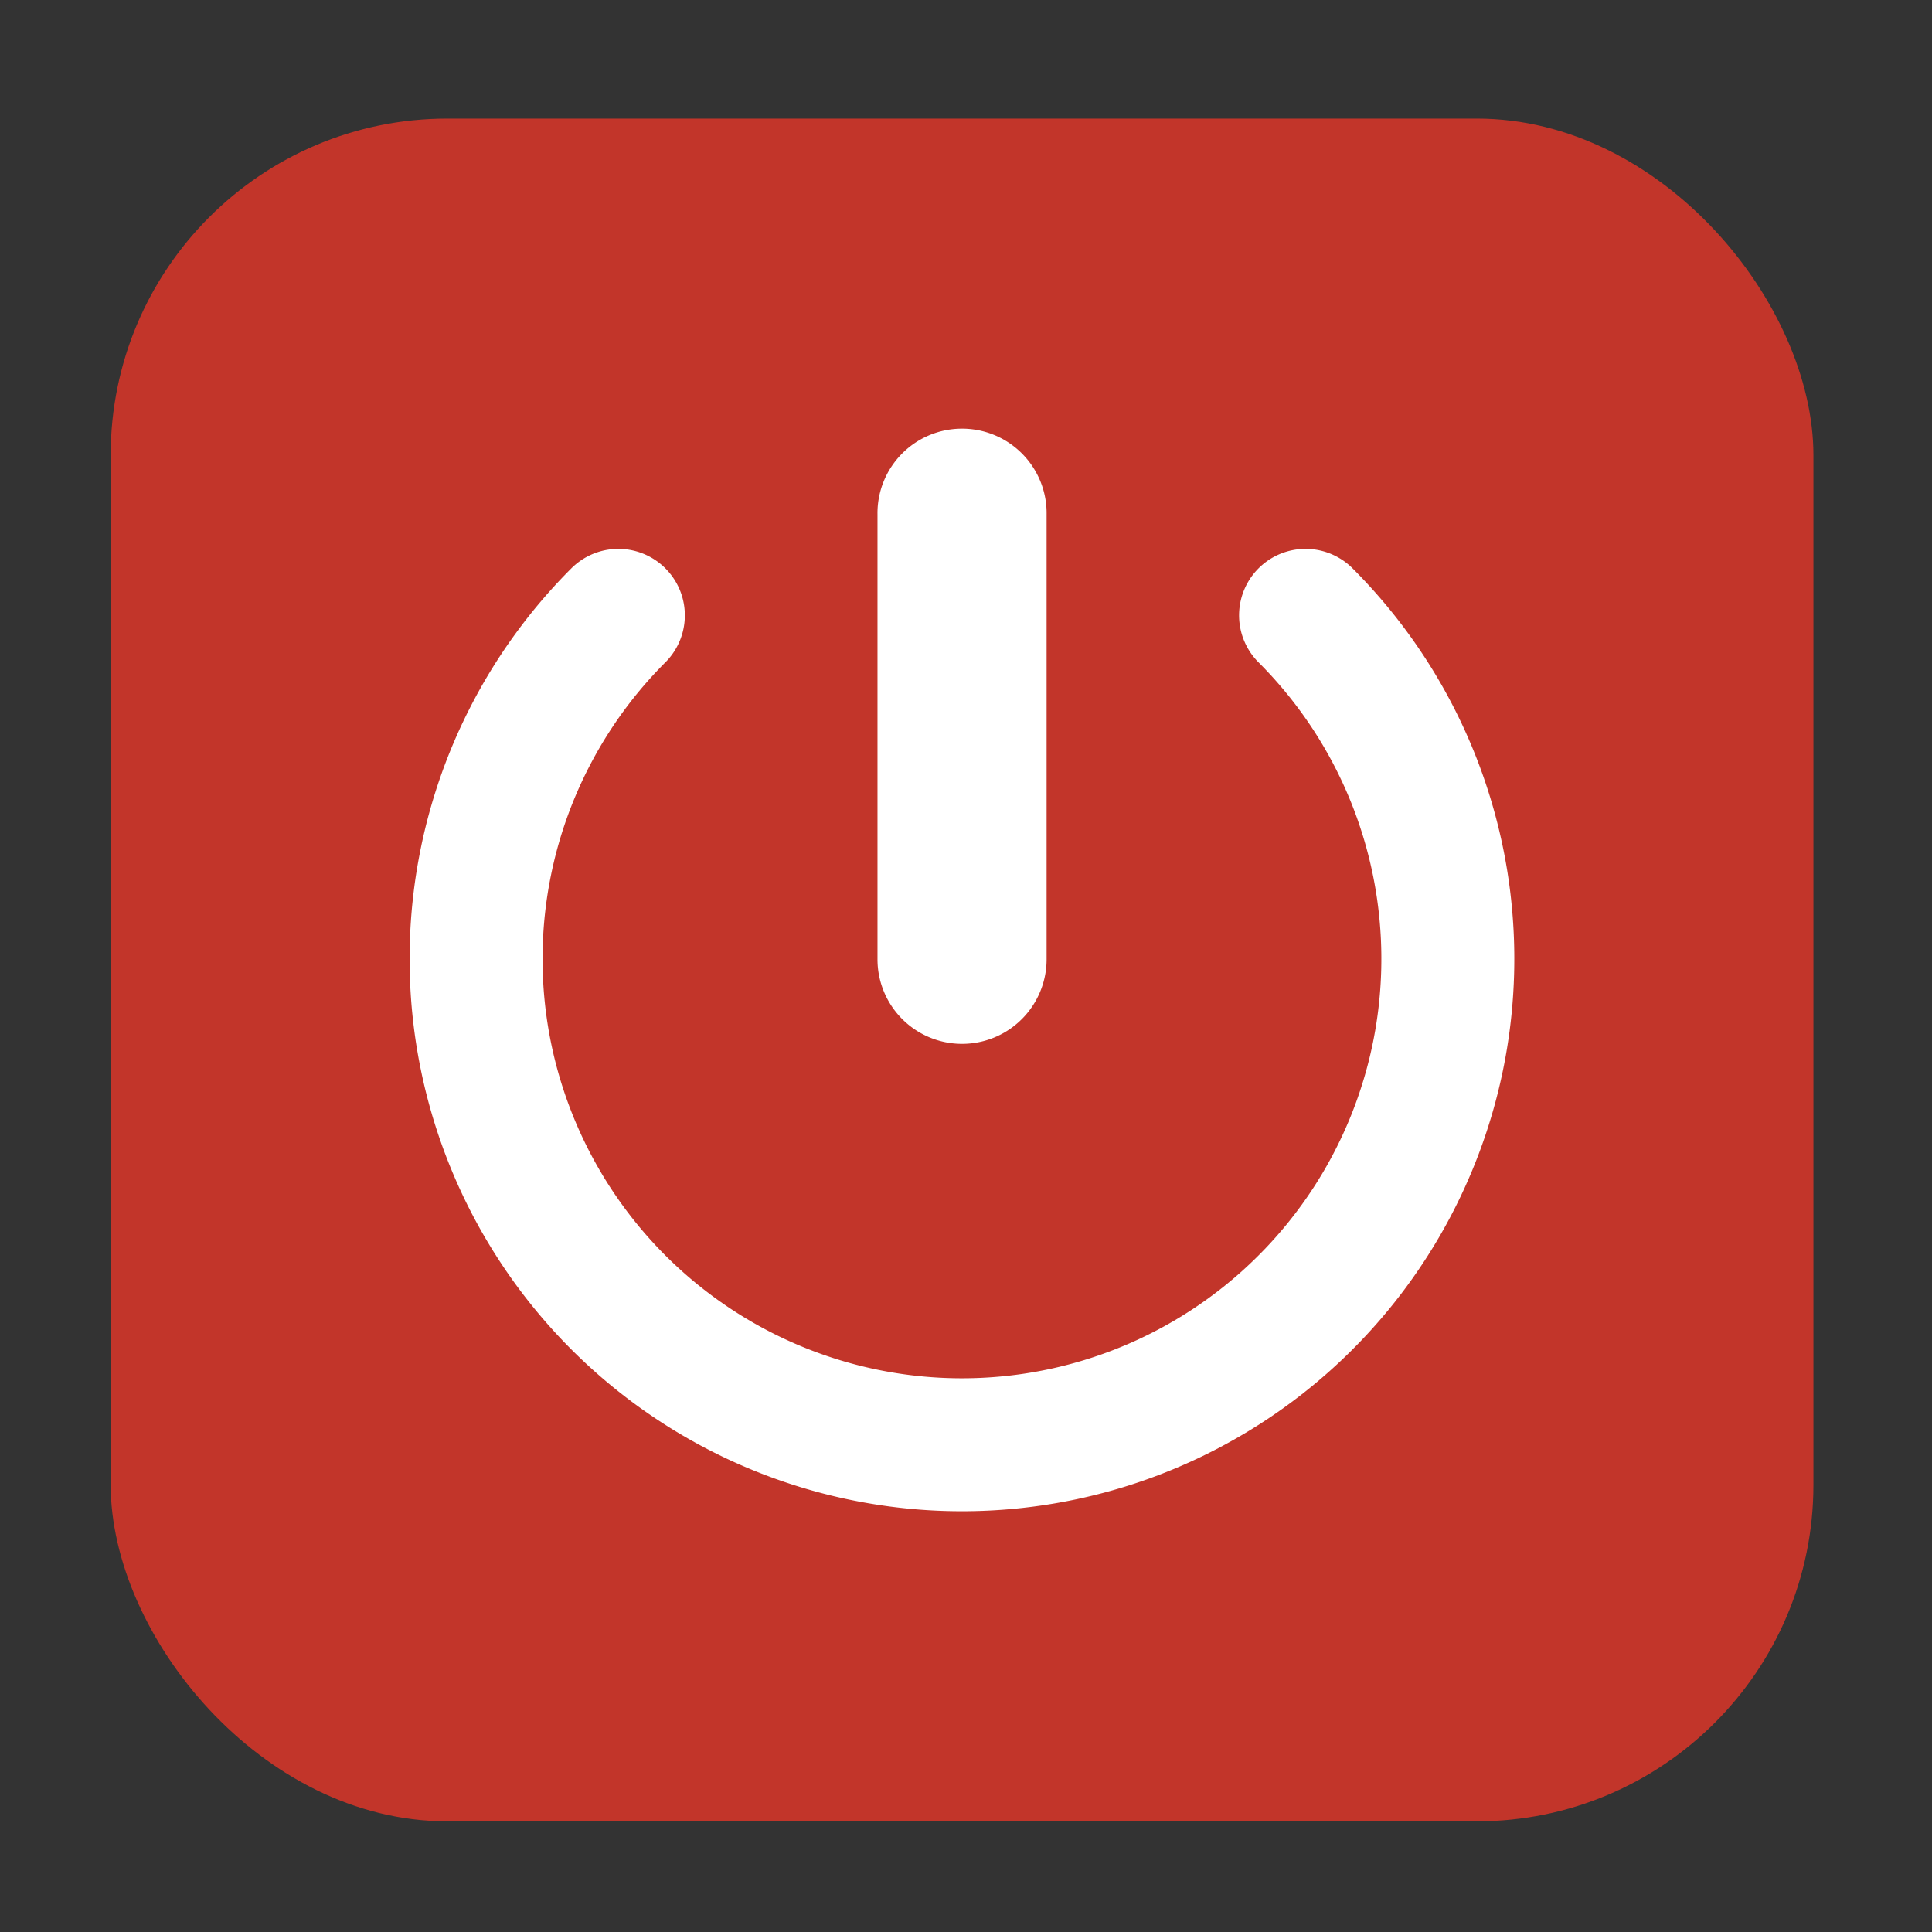 <?xml version="1.0" encoding="UTF-8" standalone="no"?>
<svg
   xmlns:dc="http://purl.org/dc/elements/1.1/"
   xmlns:cc="http://creativecommons.org/ns#"
   xmlns:rdf="http://www.w3.org/1999/02/22-rdf-syntax-ns#"
   xmlns:svg="http://www.w3.org/2000/svg"
   xmlns="http://www.w3.org/2000/svg"
   xmlns:sodipodi="http://sodipodi.sourceforge.net/DTD/sodipodi-0.dtd"
   xmlns:inkscape="http://www.inkscape.org/namespaces/inkscape"
   id="svg2"
   width="32"
   height="32"
   version="1.1"
   viewBox="0 0 32 32"
   sodipodi:docname="system.svg"
   inkscape:version="0.92.1 r">
  <rect x="0" y="0" width="32" height="32" fill="#333333" stroke="none"/>
  <defs
     id="defs85" />
  <sodipodi:namedview
     pagecolor="#ffffff"
     bordercolor="#666666"
     borderopacity="1"
     objecttolerance="10"
     gridtolerance="10"
     guidetolerance="10"
     inkscape:pageopacity="0"
     inkscape:pageshadow="2"
     inkscape:window-width="640"
     inkscape:window-height="480"
     id="namedview83"
     showgrid="false"
     inkscape:zoom="3.1377863"
     inkscape:cx="57.507521"
     inkscape:cy="78.786936"
     inkscape:current-layer="svg2" />
  <g
     id="22-22-system-suspend"
     transform="translate(-22,-988.362)">
    <rect
       id="rect4222"
       style="opacity:0.001;fill:#000000;fill-opacity:1;stroke:none;stroke-width:2;stroke-linecap:round;stroke-linejoin:round;stroke-miterlimit:4;stroke-dasharray:none;stroke-opacity:1"
       width="22"
       height="22"
       x="0"
       y="1030.36" />
    <g
       id="g4380"
       style="display:inline;opacity:1;fill:#000000;fill-opacity:1"
       transform="matrix(1.001,0,0,0.999,-322.316,1012.403)">
      <path
         id="path4398"
         style="color:#000000;font-style:normal;font-variant:normal;font-weight:normal;font-stretch:normal;font-size:medium;line-height:normal;font-family:sans-serif;text-indent:0;text-align:start;text-decoration:none;text-decoration-line:none;text-decoration-style:solid;text-decoration-color:#000000;letter-spacing:normal;word-spacing:normal;text-transform:none;direction:ltr;block-progression:tb;writing-mode:lr-tb;baseline-shift:baseline;text-anchor:start;white-space:normal;clip-rule:nonzero;display:inline;overflow:visible;visibility:visible;opacity:1;isolation:auto;mix-blend-mode:normal;color-interpolation:sRGB;color-interpolation-filters:linearRGB;solid-color:#000000;solid-opacity:1;fill:#5c616c;fill-opacity:1;fill-rule:nonzero;stroke:none;stroke-width:2;stroke-linecap:round;stroke-linejoin:round;stroke-miterlimit:4;stroke-dasharray:none;stroke-dashoffset:0;stroke-opacity:1;color-rendering:auto;image-rendering:auto;shape-rendering:auto;text-rendering:auto;enable-background:accumulate"
         d="M 8.045,2 C 5.471,1.98 3.161,3.608 2.32,6.035 2.097,6.68 1.999,7.343 2,8 1.999,8.657 2.097,9.32 2.32,9.965 3.161,12.393 5.471,14.02 8.045,14 10.619,13.98 12.9,12.315 13.703,9.875 13.906,9.258 14.001,8.626 14,8 14.001,7.374 13.906,6.742 13.703,6.125 12.9,3.685 10.619,2.02 8.045,2 Z M 8.029,3.998 C 9.752,4.011 11.264,5.113 11.801,6.746 11.937,7.159 12,7.583 12,8 12,8.417 11.937,8.841 11.801,9.254 11.264,10.887 9.752,11.989 8.029,12.002 6.307,12.015 4.774,10.937 4.211,9.312 4.062,8.881 3.996,8.438 3.996,8 3.996,7.562 4.062,7.119 4.211,6.688 4.774,5.063 6.307,3.985 8.029,3.998 Z M 5.855,7 C 5.381,7 5,7.446 5,8 5,8.554 5.381,9 5.855,9 L 10.143,9 C 10.617,9 11,8.554 11,8 11,7.446 10.617,7 10.143,7 L 5.855,7 Z"
         transform="matrix(0.999,0,0,1.001,325.011,20.984)" />
    </g>
  </g>
  <g
     id="22-22-system-switch-user"
     transform="translate(1e-6,-988.362)">
    <rect
       id="rect4220"
       style="opacity:0.001;fill:#000000;fill-opacity:1;stroke:none;stroke-width:2;stroke-linecap:round;stroke-linejoin:round;stroke-miterlimit:4;stroke-dasharray:none;stroke-opacity:1"
       width="22"
       height="22"
       x="0"
       y="1030.36" />
    <path
       id="path4481"
       style="color:#000000;display:inline;overflow:visible;visibility:visible;opacity:1;fill:#5c616c;fill-opacity:1;fill-rule:nonzero;stroke:none;stroke-width:1;marker:none;enable-background:accumulate"
       d="m 10.994,1035.362 c -1.87,0 -3.394,1.534 -3.449,3.451 -0.046,0.012 -0.091,0.033 -0.135,0.055 -0.43,0.227 -0.54,0.934 -0.246,1.59 0.237,0.527 0.658,0.854 1.039,0.844 0.287,1.753 1.43,3.061 2.791,3.061 l 0.012,0 c 1.361,0 2.504,-1.308 2.791,-3.061 0.382,0.01 0.802,-0.316 1.039,-0.844 0.294,-0.656 0.184,-1.363 -0.246,-1.59 -0.043,-0.023 -0.089,-0.044 -0.135,-0.055 -0.055,-1.917 -1.579,-3.451 -3.449,-3.451 l -0.012,0 z m 2.4,8 c -0.289,0.701 -1.274,1.225 -2.449,1.225 -1.17,0 -2.146,-0.517 -2.439,-1.213 -2.469,0.258 -4.268,0.89 -4.484,1.637 -0.003,0.01 0.002,0.016 0,0.024 -0.007,0.026 -0.007,0.049 -0.01,0.076 -10e-4,0.012 -0.012,0.021 -0.012,0.035 -9e-5,0 0,0.011 0,0.012 l 0,1.848 c 0,0.198 0.156,0.357 0.35,0.357 l 13.301,0 c 0.194,0 0.35,-0.16 0.35,-0.357 l 0,-1.848 c 0,-0.01 3.5e-4,-0.015 0,-0.023 -0.002,-0.043 -0.021,-0.081 -0.033,-0.123 -0.221,-0.756 -2.058,-1.396 -4.572,-1.648 z" />
  </g>
  <g
     id="22-22-system-shutdown"
     transform="translate(-44,-988.362)">
    <rect
       id="rect4229"
       style="opacity:0.001;fill:#000000;fill-opacity:1;stroke:none;stroke-width:2;stroke-linecap:round;stroke-linejoin:round;stroke-miterlimit:4;stroke-dasharray:none;stroke-opacity:1"
       width="22"
       height="22"
       x="0"
       y="1030.36" />
    <path
       id="rect4324"
       style="color:#bebebe;fill:#5c616c;fill-opacity:1;stroke:none"
       d="m 11,1034.362 c -0.554,0 -1,0.446 -1,1 l 0,5.002 c 0,0.554 0.446,0.998 1,0.998 0.554,0 1,-0.444 1,-0.998 l 0,-5.002 c 0,-0.554 -0.446,-1 -1,-1 z m 2.939,1.99 a 1,1 0 0 0 -0.543,1.809 c 1.378,1.03 1.941,2.815 1.404,4.449 -0.537,1.634 -2.051,2.739 -3.771,2.752 -1.721,0.013 -3.25,-1.067 -3.812,-2.693 -0.562,-1.626 -0.026,-3.419 1.336,-4.471 a 1,1 0 1 0 -1.223,-1.582 c -2.035,1.572 -2.842,4.277 -2.002,6.707 0.84,2.43 3.145,4.059 5.717,4.039 2.572,-0.02 4.854,-1.686 5.656,-4.129 0.802,-2.443 -0.048,-5.134 -2.107,-6.674 a 1,1 0 0 0 -0.654,-0.207 z" />
  </g>
  <g
     id="22-22-system-log-out"
     transform="matrix(0,-1,1,0,-1096.362,64)">
    <rect
       id="rect4235"
       style="opacity:0.001;fill:#000000;fill-opacity:1;stroke:none;stroke-width:2;stroke-linecap:round;stroke-linejoin:round;stroke-miterlimit:4;stroke-dasharray:none;stroke-opacity:1"
       width="22"
       height="22"
       x="0"
       y="1030.36" />
    <g
       id="layer12"
       style="display:inline;opacity:1;fill:#000000;fill-opacity:1"
       transform="matrix(1.001,0,0,0.999,-322.316,1012.403)">
      <path
         id="path6796"
         style="color:#000000;font-style:normal;font-variant:normal;font-weight:normal;font-stretch:normal;font-size:medium;line-height:normal;font-family:sans-serif;text-indent:0;text-align:start;text-decoration:none;text-decoration-line:none;text-decoration-style:solid;text-decoration-color:#000000;letter-spacing:normal;word-spacing:normal;text-transform:none;direction:ltr;block-progression:tb;writing-mode:lr-tb;baseline-shift:baseline;text-anchor:start;white-space:normal;clip-rule:nonzero;display:inline;overflow:visible;visibility:visible;opacity:1;isolation:auto;mix-blend-mode:normal;color-interpolation:sRGB;color-interpolation-filters:linearRGB;solid-color:#000000;solid-opacity:1;fill:#5c616c;fill-opacity:1;fill-rule:nonzero;stroke:none;stroke-width:2;stroke-linecap:round;stroke-linejoin:round;stroke-miterlimit:4;stroke-dasharray:none;stroke-dashoffset:0;stroke-opacity:1;color-rendering:auto;image-rendering:auto;shape-rendering:auto;text-rendering:auto;enable-background:accumulate"
         d="M 8.045,2 C 5.471,1.98 3.161,3.608 2.32,6.035 2.097,6.68 1.999,7.343 2,8 1.999,8.657 2.097,9.32 2.32,9.965 3.161,12.393 5.471,14.02 8.045,14 10.619,13.98 12.9,12.315 13.703,9.875 13.906,9.258 14.001,8.626 14,8 14.001,7.374 13.906,6.742 13.703,6.125 12.9,3.685 10.619,2.02 8.045,2 Z M 8.029,3.998 C 9.752,4.011 11.264,5.113 11.801,6.746 11.937,7.159 12,7.583 12,8 12,8.417 11.937,8.841 11.801,9.254 11.264,10.887 9.752,11.989 8.029,12.002 6.307,12.015 4.774,10.937 4.211,9.312 4.062,8.881 3.996,8.438 3.996,8 3.996,7.562 4.062,7.119 4.211,6.688 4.774,5.063 6.307,3.985 8.029,3.998 Z M 6.475,6 A 0.474,0.527 0 0 0 6.062,6.789 L 7.59,9.734 A 0.474,0.527 0 0 0 7.975,10 0.474,0.527 0 0 0 8.023,10 0.474,0.527 0 0 0 8.41,9.734 L 9.938,6.789 A 0.474,0.527 0 0 0 9.527,6 L 6.475,6 Z"
         transform="matrix(0.999,0,0,1.001,325.011,20.984)" />
    </g>
  </g>
  <g
     id="22-22-system-reboot"
     transform="matrix(-1,0,0,1,-66,-988.362)">
    <rect
       id="rect4242"
       style="opacity:0.001;fill:#000000;fill-opacity:1;stroke:none;stroke-width:2;stroke-linecap:round;stroke-linejoin:round;stroke-miterlimit:4;stroke-dasharray:none;stroke-opacity:1"
       width="22"
       height="22"
       x="0"
       y="1030.36" />
    <path
       id="path4360"
       style="color:#000000;font-style:normal;font-variant:normal;font-weight:normal;font-stretch:normal;font-size:medium;line-height:normal;font-family:sans-serif;text-indent:0;text-align:start;text-decoration:none;text-decoration-line:none;text-decoration-style:solid;text-decoration-color:#000000;letter-spacing:normal;word-spacing:normal;text-transform:none;direction:ltr;block-progression:tb;writing-mode:lr-tb;baseline-shift:baseline;text-anchor:start;white-space:normal;clip-rule:nonzero;display:inline;overflow:visible;visibility:visible;opacity:1;isolation:auto;mix-blend-mode:normal;color-interpolation:sRGB;color-interpolation-filters:linearRGB;solid-color:#000000;solid-opacity:1;fill:#5c616c;fill-opacity:1;fill-rule:nonzero;stroke:none;stroke-width:2;stroke-linecap:round;stroke-linejoin:round;stroke-miterlimit:4;stroke-dasharray:none;stroke-dashoffset:0;stroke-opacity:1;color-rendering:auto;image-rendering:auto;shape-rendering:auto;text-rendering:auto;enable-background:accumulate"
       d="m 11.475,1035.362 a 0.474,0.527 0 0 0 -0.412,0.789 l 1.527,2.945 a 0.474,0.527 0 0 0 0.385,0.266 0.474,0.527 0 0 0 0.049,0 0.474,0.527 0 0 0 0.387,-0.266 l 0.326,-0.629 c 1.122,1.053 1.554,2.659 1.064,4.146 -0.537,1.633 -2.051,2.737 -3.771,2.75 -1.721,0.013 -3.25,-1.067 -3.812,-2.692 -0.562,-1.624 -0.026,-3.414 1.336,-4.465 a 1.001,0.999 0 1 0 -1.223,-1.582 c -2.035,1.57 -2.842,4.274 -2.002,6.701 0.84,2.428 3.145,4.055 5.717,4.035 2.572,-0.02 4.854,-1.685 5.656,-4.125 0.79,-2.403 -0.028,-5.043 -2.02,-6.592 l 0.256,-0.494 a 0.474,0.527 0 0 0 -0.41,-0.789 l -3.053,0 z" />
  </g>
  <g
     id="22-22-system-suspend-hibernate"
     transform="translate(-110,-988.362)">
    <rect
       id="rect4248"
       style="opacity:0.001;fill:#000000;fill-opacity:1;stroke:none;stroke-width:2;stroke-linecap:round;stroke-linejoin:round;stroke-miterlimit:4;stroke-dasharray:none;stroke-opacity:1"
       width="22"
       height="22"
       x="0"
       y="1030.36" />
    <g
       id="g4447"
       style="display:inline;opacity:1;fill:#000000;fill-opacity:1"
       transform="matrix(1.001,0,0,0.999,-322.316,1012.403)">
      <path
         id="path4455"
         style="color:#000000;font-style:normal;font-variant:normal;font-weight:normal;font-stretch:normal;font-size:medium;line-height:normal;font-family:sans-serif;text-indent:0;text-align:start;text-decoration:none;text-decoration-line:none;text-decoration-style:solid;text-decoration-color:#000000;letter-spacing:normal;word-spacing:normal;text-transform:none;direction:ltr;block-progression:tb;writing-mode:lr-tb;baseline-shift:baseline;text-anchor:start;white-space:normal;clip-rule:nonzero;display:inline;overflow:visible;visibility:visible;opacity:1;isolation:auto;mix-blend-mode:normal;color-interpolation:sRGB;color-interpolation-filters:linearRGB;solid-color:#000000;solid-opacity:1;fill:#5c616c;fill-opacity:1;fill-rule:nonzero;stroke:none;stroke-width:2;stroke-linecap:round;stroke-linejoin:round;stroke-miterlimit:4;stroke-dasharray:none;stroke-dashoffset:0;stroke-opacity:1;color-rendering:auto;image-rendering:auto;shape-rendering:auto;text-rendering:auto;enable-background:accumulate"
         d="M 80.045,2 C 77.471,1.98 75.161,3.608 74.32,6.035 74.097,6.68 73.999,7.343 74,8 73.999,8.657 74.097,9.32 74.32,9.965 75.161,12.393 77.471,14.02 80.045,14 82.619,13.98 84.9,12.315 85.703,9.875 85.906,9.258 86.001,8.626 86,8 86.001,7.374 85.906,6.742 85.703,6.125 84.9,3.685 82.619,2.02 80.045,2 Z m -0.016,1.998 c 1.722,0.013 3.234,1.115 3.771,2.748 C 83.937,7.159 84,7.583 84,8 84,8.417 83.937,8.841 83.801,9.254 83.264,10.887 81.752,11.989 80.029,12.002 78.307,12.015 76.774,10.937 76.211,9.312 76.062,8.881 75.996,8.438 75.996,8 75.996,7.562 76.062,7.119 76.211,6.688 76.774,5.063 78.307,3.985 80.029,3.998 Z M 80,6 a 2,2 0 0 0 -2,2 2,2 0 0 0 2,2 2,2 0 0 0 2,-2 2,2 0 0 0 -2,-2 z"
         transform="matrix(0.999,0,0,1.001,253.079,20.984)" />
    </g>
  </g>
  <g
     id="22-22-system-lock-screen"
     transform="translate(22,-988.362)">
    <rect
       id="rect4255"
       style="opacity:0.001;fill:#000000;fill-opacity:1;stroke:none;stroke-width:2;stroke-linecap:round;stroke-linejoin:round;stroke-miterlimit:4;stroke-dasharray:none;stroke-opacity:1"
       width="22"
       height="22"
       x="0"
       y="1030.36" />
    <path
       id="path5975"
       style="color:#000000;display:inline;overflow:visible;visibility:visible;opacity:1;fill:#5c616c;fill-opacity:1;fill-rule:nonzero;stroke:none;stroke-width:1;marker:none;enable-background:accumulate"
       d="m 11,1034.362 c -2.216,0 -4,1.822 -4,4.062 l 0,1.938 -1,0 c -0.554,0 -1,0.446 -1,1 l 0,6 c 0,0.554 0.446,1 1,1 l 10,0 c 0.554,0 1,-0.446 1,-1 l 0,-6 c 0,-0.554 -0.446,-1 -1,-1 l -1,0 0,-1.938 c 0,-2.24 -1.784,-4.062 -4,-4.062 z m 0,2 c 1.108,0 2,0.892 2,2 l 0,2 -4,0 0,-2 c 0,-1.108 0.892,-2 2,-2 z" />
  </g>
  <g
     id="system-suspend-hibernate"
     transform="translate(-31.71,33.144)">
    <rect
       ry="5.575"
       y="-31.181"
       x="65.572"
       height="28.203"
       width="28.203"
       id="rect4497-3-6"
       style="opacity:1;fill:#9f65d3;fill-opacity:1;fill-rule:evenodd;stroke:none;stroke-width:1.035;stroke-linecap:round;stroke-linejoin:bevel;stroke-miterlimit:4;stroke-dasharray:none;stroke-dashoffset:0;stroke-opacity:1" />
    <path
       inkscape:connector-curvature="0"
       d="m 79.674,-26.079 c -4.971,0 -9,4.029 -9,9 0,4.971 4.029,9 9,9 4.971,0 9,-4.029 9,-9 0,-4.971 -4.029,-9 -9,-9 z m 0,2 c 3.866,0 7,3.134 7,7 0,3.866 -3.134,7 -7,7 -3.866,0 -7,-3.134 -7,-7 0,-3.866 3.134,-7 7,-7 z m 0,5 a 2,2 0 0 0 -2,2 2,2 0 0 0 2,2 2,2 0 0 0 2,-2 2,2 0 0 0 -2,-2 z"
       style="fill:#ffffff;fill-opacity:1"
       id="path7041-3" />
  </g>
  <g
     id="system-log-out-3"
     transform="translate(-1.601,-1094.87)">
    <rect
       id="rect17072-6"
       style="opacity:0.001;fill:#000000;fill-opacity:1;stroke:none;stroke-width:2;stroke-linecap:round;stroke-linejoin:round;stroke-miterlimit:4;stroke-dasharray:none;stroke-opacity:1"
       width="32"
       height="32"
       x="96"
       y="1020.36" />
    <g
       id="g5182-7"
       transform="translate(96,1020.362)">
      <circle
         id="path5180-5"
         style="fill:#7bbb36"
         cx="16"
         cy="16"
         r="14" />
      <path
         inkscape:connector-curvature="0"
         id="path5193-3"
         style="opacity:0.2"
         d="m 16,8 a 9,9 0 0 1 9,9 9,9 0 0 1 -9,9 9,9 0 0 1 -9,-9 9,9 0 0 1 9,-9 z m 0,2 a 7,7 0 0 0 -7,7 7,7 0 0 0 7,7 7,7 0 0 0 7,-7 7,7 0 0 0 -7,-7 z m 0,4 1.982,1.539 2.018,1.461 -2.017,1.461 -1.983,1.539 0.024,-2 h -3.024 c -0.554,0 -1,-0.446 -1,-1 0,-0.554 0.446,-1 1,-1 h 3.023 l -0.023,-2 z" />
      <path
         inkscape:connector-curvature="0"
         id="path5186-5"
         style="fill:#ffffff;fill-opacity:1"
         d="m 16,7 a 9,9 0 0 1 9,9 9,9 0 0 1 -9,9 9,9 0 0 1 -9,-9 9,9 0 0 1 9,-9 z m 0,2 a 7,7 0 0 0 -7,7 7,7 0 0 0 7,7 7,7 0 0 0 7,-7 7,7 0 0 0 -7,-7 z m 0,4 1.982,1.539 2.018,1.461 -2.017,1.461 -1.983,1.539 0.024,-2 h -3.024 c -0.554,0 -1,-0.446 -1,-1 0,-0.554 0.446,-1 1,-1 h 3.023 l -0.023,-2 z" />
      <path
         inkscape:connector-curvature="0"
         id="circle5182-6"
         style="opacity:0.2;fill:#5c616c"
         d="M 16,2 A 14,14 0 0 0 2,16 14,14 0 0 0 2.022,16.586 14,14 0 0 1 15.999,3 14,14 0 0 1 29.979,16.414 14,14 0 0 0 30,16 a 14,14 0 0 0 -14,-14 z" />
      <path
         inkscape:connector-curvature="0"
         id="circle5187-2"
         style="opacity:0.2"
         d="M 29.979,16.414 A 14,14 0 0 1 16,30 14,14 0 0 1 2.022,16.586 14,14 0 0 0 2,17 14,14 0 0 0 16,31 14,14 0 0 0 30,17 14,14 0 0 0 29.979,16.414 Z" />
    </g>
  </g>
  <g
     id="system-shutdown-9"
     transform="translate(-1.601,-1094.87)">
    <rect
       id="rect10931-1"
       style="opacity:0.001;fill:#000000;fill-opacity:1;stroke:none;stroke-width:2;stroke-linecap:round;stroke-linejoin:round;stroke-miterlimit:4;stroke-dasharray:none;stroke-opacity:1"
       width="32"
       height="32"
       x="32"
       y="1020.36" />
    <g
       id="g4975-2"
       transform="translate(32,1020.362)">
      <circle
         id="path4975-7"
         style="fill:#c2352a"
         cx="16"
         cy="16"
         r="14" />
      <path
         inkscape:connector-curvature="0"
         id="path7267-0"
         style="opacity:0.2"
         d="m 16,8 a 9,9 0 0 0 -9,9 9,9 0 0 0 9,9 9,9 0 0 0 9,-9 9,9 0 0 0 -9,-9 z m 0,2 a 7,7 0 0 1 7,7 7,7 0 0 1 -7,7 7,7 0 0 1 -7,-7 7,7 0 0 1 7,-7 z m 0,3 c -0.554,0 -1,0.446 -1,1 v 6 c 0,0.554 0.446,1 1,1 0.554,0 1,-0.446 1,-1 v -6 c 0,-0.554 -0.446,-1 -1,-1 z" />
      <path
         inkscape:connector-curvature="0"
         id="path7041-9"
         style="fill:#ffffff;fill-opacity:1"
         d="m 16,7 a 9,9 0 0 0 -9,9 9,9 0 0 0 9,9 9,9 0 0 0 9,-9 9,9 0 0 0 -9,-9 z m 0,2 a 7,7 0 0 1 7,7 7,7 0 0 1 -7,7 7,7 0 0 1 -7,-7 7,7 0 0 1 7,-7 z m 0,3 c -0.554,0 -1,0.446 -1,1 v 6 c 0,0.554 0.446,1 1,1 0.554,0 1,-0.446 1,-1 v -6 c 0,-0.554 -0.446,-1 -1,-1 z" />
      <path
         inkscape:connector-curvature="0"
         id="circle4977-3"
         style="opacity:0.2;fill:#5c616c"
         d="M 16,2 A 14,14 0 0 0 2,16 14,14 0 0 0 2.022,16.586 14,14 0 0 1 15.999,3 14,14 0 0 1 29.979,16.414 14,14 0 0 0 30,16 a 14,14 0 0 0 -14,-14 z" />
      <path
         inkscape:connector-curvature="0"
         id="circle4982-6"
         style="opacity:0.2"
         d="M 29.979,16.414 A 14,14 0 0 1 16,30 14,14 0 0 1 2.022,16.586 14,14 0 0 0 2,17 14,14 0 0 0 16,31 14,14 0 0 0 30,17 14,14 0 0 0 29.979,16.414 Z" />
    </g>
  </g>
  <g
     id="system-suspend-hibernate-0"
     transform="translate(62.399,-1094.87)">
    <rect
       id="rect10958-6"
       style="opacity:0.001;fill:#000000;fill-opacity:1;stroke:none;stroke-width:2;stroke-linecap:round;stroke-linejoin:round;stroke-miterlimit:4;stroke-dasharray:none;stroke-opacity:1"
       width="32"
       height="32"
       x="0"
       y="1020.36" />
    <g
       id="g5391-2"
       transform="translate(0,1020.362)">
      <circle
         id="path5391-6"
         style="fill:#9f65d3"
         cx="16"
         cy="16"
         r="14" />
      <path
         inkscape:connector-curvature="0"
         id="path8412-1"
         style="opacity:0.2"
         d="m 16,8 c -4.971,0 -9,4.029 -9,9 0,4.971 4.029,9 9,9 4.971,0 9,-4.029 9,-9 0,-4.971 -4.029,-9 -9,-9 z m 0,2 c 3.866,0 7,3.134 7,7 0,3.866 -3.134,7 -7,7 -3.866,0 -7,-3.134 -7,-7 0,-3.866 3.134,-7 7,-7 z m 0,5 a 2,2 0 0 0 -2,2 2,2 0 0 0 2,2 2,2 0 0 0 2,-2 2,2 0 0 0 -2,-2 z" />
      <path
         inkscape:connector-curvature="0"
         id="path7041-3-8"
         style="fill:#ffffff;fill-opacity:1"
         d="m 16,7 c -4.971,0 -9,4.029 -9,9 0,4.971 4.029,9 9,9 4.971,0 9,-4.029 9,-9 0,-4.971 -4.029,-9 -9,-9 z m 0,2 c 3.866,0 7,3.134 7,7 0,3.866 -3.134,7 -7,7 -3.866,0 -7,-3.134 -7,-7 0,-3.866 3.134,-7 7,-7 z m 0,5 a 2,2 0 0 0 -2,2 2,2 0 0 0 2,2 2,2 0 0 0 2,-2 2,2 0 0 0 -2,-2 z" />
      <path
         inkscape:connector-curvature="0"
         id="circle5393-7"
         style="opacity:0.2;fill:#5c616c"
         d="M 16,2 A 14,14 0 0 0 2,16 14,14 0 0 0 2.022,16.586 14,14 0 0 1 15.999,3 14,14 0 0 1 29.979,16.414 14,14 0 0 0 30,16 a 14,14 0 0 0 -14,-14 z" />
      <path
         inkscape:connector-curvature="0"
         id="circle5398-9"
         style="opacity:0.2"
         d="M 29.979,16.414 A 14,14 0 0 1 16,30 14,14 0 0 1 2.022,16.586 14,14 0 0 0 2,17 14,14 0 0 0 16,31 14,14 0 0 0 30,17 14,14 0 0 0 29.979,16.414 Z" />
    </g>
  </g>
  <g
     id="system-switch-user-2"
     transform="translate(158.399,-1094.87)">
    <rect
       id="rect11647-0"
       style="opacity:0.001;fill:#000000;fill-opacity:1;stroke:none;stroke-width:2;stroke-linecap:round;stroke-linejoin:round;stroke-miterlimit:4;stroke-dasharray:none;stroke-opacity:1"
       width="32"
       height="32"
       x="0"
       y="1020.36" />
    <g
       id="g4766-2"
       transform="translate(0,1020.362)">
      <circle
         id="path4766-3"
         style="fill:#36bb94"
         cx="16"
         cy="16"
         r="14" />
      <path
         inkscape:connector-curvature="0"
         id="path6880-7"
         style="opacity:0.2;fill-rule:evenodd"
         d="m 13,9 c -0.665,0 -1,0.413 -1,0.926 v 11.074 H 9 l 4,4 4,-4 H 14 V 9.926 c 0,-0.513 -0.335,-0.926 -1,-0.926 z m 6,0 -4,4 h 3 v 11.074 c 0,0.513 0.335,0.926 1,0.926 0.665,0 1,-0.413 1,-0.926 v -11.074 h 3 l -4,-4 z" />
      <path
         inkscape:connector-curvature="0"
         id="path4356-5"
         style="fill:#ffffff;fill-opacity:1;fill-rule:evenodd"
         d="m 13,8 c -0.665,0 -1,0.413 -1,0.926 v 11.074 H 9 l 4,4 4,-4 H 14 V 8.926 c 0,-0.513 -0.335,-0.926 -1,-0.926 z m 6,0 -4,4 h 3 v 11.074 c 0,0.513 0.335,0.926 1,0.926 0.665,0 1,-0.413 1,-0.926 v -11.074 h 3 l -4,-4 z" />
      <path
         inkscape:connector-curvature="0"
         id="circle4768-9"
         style="opacity:0.2;fill:#5c616c"
         d="M 16,2 A 14,14 0 0 0 2,16 14,14 0 0 0 2.022,16.586 14,14 0 0 1 15.999,3 14,14 0 0 1 29.979,16.414 14,14 0 0 0 30,16 a 14,14 0 0 0 -14,-14 z" />
      <path
         inkscape:connector-curvature="0"
         id="circle4773-2"
         style="opacity:0.2"
         d="M 29.979,16.414 A 14,14 0 0 1 16,30 14,14 0 0 1 2.022,16.586 14,14 0 0 0 2,17 14,14 0 0 0 16,31 14,14 0 0 0 30,17 14,14 0 0 0 29.979,16.414 Z" />
    </g>
  </g>
  <g
     id="system-suspend-2"
     transform="translate(-33.601,-1094.87)">
    <rect
       id="rect10929-8"
       style="opacity:0.001;fill:#000000;fill-opacity:1;stroke:none;stroke-width:2;stroke-linecap:round;stroke-linejoin:round;stroke-miterlimit:4;stroke-dasharray:none;stroke-opacity:1"
       width="32"
       height="32"
       x="0"
       y="1020.36" />
    <g
       id="g5182-6-9"
       transform="translate(0,1020.362)">
      <circle
         id="path5182-7"
         style="fill:#41a5c7"
         cx="16"
         cy="16"
         r="14" />
      <path
         inkscape:connector-curvature="0"
         id="path7724-3"
         style="opacity:0.2"
         d="m 25,17 a 9,9 0 0 0 -9,-9 9,9 0 0 0 -9,9 9,9 0 0 0 9,9 9,9 0 0 0 9,-9 z m -2,0 a 7,7 0 0 1 -7,7 7,7 0 0 1 -7,-7 7,7 0 0 1 7,-7 7,7 0 0 1 7,7 z m -3,0 c 0,-0.554 -0.446,-1 -1,-1 h -6 c -0.554,0 -1,0.446 -1,1 0,0.554 0.446,1 1,1 h 6 c 0.554,0 1,-0.446 1,-1 z" />
      <path
         inkscape:connector-curvature="0"
         id="path7041-7-6"
         style="fill:#ffffff;fill-opacity:1"
         d="m 25,16 a 9,9 0 0 0 -9,-9 9,9 0 0 0 -9,9 9,9 0 0 0 9,9 9,9 0 0 0 9,-9 z m -2,0 a 7,7 0 0 1 -7,7 7,7 0 0 1 -7,-7 7,7 0 0 1 7,-7 7,7 0 0 1 7,7 z m -3,0 c 0,-0.554 -0.446,-1 -1,-1 h -6 c -0.554,0 -1,0.446 -1,1 0,0.554 0.446,1 1,1 h 6 c 0.554,0 1,-0.446 1,-1 z" />
      <path
         inkscape:connector-curvature="0"
         id="circle5184-1"
         style="opacity:0.2;fill:#5c616c"
         d="M 16,2 A 14,14 0 0 0 2,16 14,14 0 0 0 2.022,16.586 14,14 0 0 1 15.999,3 14,14 0 0 1 29.979,16.414 14,14 0 0 0 30,16 a 14,14 0 0 0 -14,-14 z" />
      <path
         inkscape:connector-curvature="0"
         id="circle5189-2"
         style="opacity:0.2"
         d="M 29.979,16.414 A 14,14 0 0 1 16,30 14,14 0 0 1 2.022,16.586 14,14 0 0 0 2,17 14,14 0 0 0 16,31 14,14 0 0 0 30,17 14,14 0 0 0 29.979,16.414 Z" />
    </g>
  </g>
  <g
     id="system-reboot-9"
     transform="translate(-1.601,-1094.87)">
    <rect
       id="rect11699-3"
       style="opacity:0.001;fill:#000000;fill-opacity:1;stroke:none;stroke-width:2;stroke-linecap:round;stroke-linejoin:round;stroke-miterlimit:4;stroke-dasharray:none;stroke-opacity:1"
       width="32"
       height="32"
       x="0"
       y="1020.36" />
    <g
       id="g4768-1"
       transform="translate(0,1020.362)">
      <circle
         id="path4770-9"
         style="fill:#eac046"
         cx="16"
         cy="16"
         r="14" />
      <path
         inkscape:connector-curvature="0"
         id="path6584-4"
         style="opacity:0.2"
         d="M 14,5 V 8.234 C 9.908,9.167 7.004,12.803 7,17 c 0,4.971 4.029,9 9,9 4.58,-0.005 8.425,-3.449 8.934,-8 0,0 0.066,-1 -0.934,-1 -1,0 -1.08,1 -1.08,1 -0.497,3.441 -3.443,5.996 -6.92,6 -3.866,0 -7,-3.134 -7,-7 0.003,-3.093 2.036,-5.817 5,-6.701 V 13 l 4,-4 z" />
      <path
         inkscape:connector-curvature="0"
         id="path5504-7"
         style="fill:#ffffff;fill-opacity:1"
         d="M 14,4 V 7.234 C 9.908,8.167 7.004,11.803 7,16 c 0,4.971 4.029,9 9,9 4.58,-0.005 8.425,-3.449 8.934,-8 0,0 0.066,-1 -0.934,-1 -1,0 -1.08,1 -1.08,1 -0.497,3.441 -3.443,5.996 -6.92,6 -3.866,0 -7,-3.134 -7,-7 0.003,-3.093 2.036,-5.817 5,-6.701 V 12 l 4,-4 z" />
      <path
         inkscape:connector-curvature="0"
         id="circle4772-8"
         style="opacity:0.2;fill:#5c616c"
         d="M 16,2 A 14,14 0 0 0 2,16 14,14 0 0 0 2.022,16.586 14,14 0 0 1 15.999,3 14,14 0 0 1 29.979,16.414 14,14 0 0 0 30,16 a 14,14 0 0 0 -14,-14 z" />
      <path
         inkscape:connector-curvature="0"
         id="circle4777-4"
         style="opacity:0.2"
         d="M 29.979,16.414 A 14,14 0 0 1 16,30 14,14 0 0 1 2.022,16.586 14,14 0 0 0 2,17 14,14 0 0 0 16,31 14,14 0 0 0 30,17 14,14 0 0 0 29.979,16.414 Z" />
    </g>
  </g>
  <g
     id="system-lock-screen-5"
     transform="translate(-1.601,-1094.87)">
    <rect
       id="rect10985-0"
       style="opacity:0.001;fill:#000000;fill-opacity:1;stroke:none;stroke-width:2;stroke-linecap:round;stroke-linejoin:round;stroke-miterlimit:4;stroke-dasharray:none;stroke-opacity:1"
       width="32"
       height="32"
       x="128"
       y="1020.36" />
    <g
       id="g4934-3"
       transform="translate(128,1.7382813e-5)">
      <circle
         id="circle4930-6"
         style="opacity:0.2;fill:#000000;fill-opacity:1"
         cx="16"
         cy="1037.362"
         r="14" />
      <circle
         id="path4350-1"
         style="fill:#ea882b"
         cx="16"
         cy="1036.362"
         r="14" />
      <path
         inkscape:connector-curvature="0"
         id="path4932-0"
         style="opacity:0.2;fill:#000000;fill-opacity:1"
         d="m 16,1027.362 c -2.82,0 -5,2.294 -5,5.143 v 1.857 H 9.891 c -0.493,0 -0.891,0.473 -0.891,0.971 v 9.129 c 0,0.498 0.398,0.9 0.891,0.9 h 12.218 c 0.493,0 0.891,-0.402 0.891,-0.9 v -9.129 c 0,-0.498 -0.399,-1.003 -0.891,-0.971 h -1.109 v -1.857 c 0,-2.849 -2.18,-5.143 -5,-5.143 z m 0,2 c 1.763,0 3,1.362 3,3.143 v 1.857 h -6 v -1.857 c 0,-1.781 1.237,-3.143 3,-3.143 z" />
      <path
         inkscape:connector-curvature="0"
         id="path4367-6"
         style="fill:#ffffff;fill-opacity:1"
         d="m 16,1026.362 c -2.82,0 -5,2.294 -5,5.143 v 1.857 H 9.891 c -0.493,0 -0.891,0.473 -0.891,0.971 v 9.129 c 0,0.498 0.398,0.9 0.891,0.9 h 12.218 c 0.493,0 0.891,-0.402 0.891,-0.9 v -9.129 c 0,-0.498 -0.399,-1.003 -0.891,-0.971 h -1.109 v -1.857 c 0,-2.849 -2.18,-5.143 -5,-5.143 z m 0,2 c 1.763,0 3,1.362 3,3.143 v 1.857 h -6 v -1.857 c 0,-1.781 1.237,-3.143 3,-3.143 z" />
      <path
         inkscape:connector-curvature="0"
         id="circle4925-3"
         style="opacity:0.2;fill:#5c616c;fill-opacity:1"
         d="M 16,2 A 14,14 0 0 0 2,16 14,14 0 0 0 2.021,16.586 14,14 0 0 1 16,3 14,14 0 0 1 29.979,16.414 14,14 0 0 0 30,16 14,14 0 0 0 16,2 Z"
         transform="translate(0,1020.362)" />
    </g>
  </g>
  <g
     id="system-suspend"
     transform="translate(-32.188,30.276)">
    <rect
       ry="5.575"
       y="-28.313"
       x="-30.036"
       height="28.203"
       width="28.203"
       id="rect4497-3"
       style="opacity:1;fill:#41a5c7;fill-opacity:1;fill-rule:evenodd;stroke:none;stroke-width:1.035;stroke-linecap:round;stroke-linejoin:bevel;stroke-miterlimit:4;stroke-dasharray:none;stroke-dashoffset:0;stroke-opacity:1" />
    <path
       inkscape:connector-curvature="0"
       d="m -6.935,-14.211 a 9,9 0 0 0 -9,-9 9,9 0 0 0 -9,9 9,9 0 0 0 9,9 9,9 0 0 0 9,-9 z m -2,0 a 7,7 0 0 1 -7,7 7,7 0 0 1 -7,-7 7,7 0 0 1 7,-7 7,7 0 0 1 7,7 z m -3,0 c 0,-0.554 -0.446,-1 -1,-1 h -6 c -0.554,0 -1,0.446 -1,1 0,0.554 0.446,1 1,1 h 6 c 0.554,0 1,-0.446 1,-1 z"
       style="fill:#ffffff;fill-opacity:1"
       id="path7041-7" />
  </g>
  <g
     id="system-log-out"
     transform="translate(-32.029,33.782)"
     inkscape:label="#system-log-out">
    <rect
       ry="5.575"
       y="-31.818"
       x="97.92"
       height="28.203"
       width="28.203"
       id="rect4497-3-1"
       style="opacity:1;fill:#7bbb36;fill-opacity:1;fill-rule:evenodd;stroke:none;stroke-width:1.035;stroke-linecap:round;stroke-linejoin:bevel;stroke-miterlimit:4;stroke-dasharray:none;stroke-dashoffset:0;stroke-opacity:1" />
    <path
       inkscape:connector-curvature="0"
       d="m 112.022,-26.717 a 9,9 0 0 1 9,9 9,9 0 0 1 -9,9 9,9 0 0 1 -9,-9 9,9 0 0 1 9,-9 z m 0,2 a 7,7 0 0 0 -7,7 7,7 0 0 0 7,7 7,7 0 0 0 7,-7 7,7 0 0 0 -7,-7 z m 0,4 1.982,1.539 2.018,1.461 -2.017,1.461 -1.983,1.539 0.024,-2 h -3.024 c -0.554,0 -1,-0.446 -1,-1 0,-0.554 0.446,-1 1,-1 h 3.023 l -0.023,-2 z"
       style="fill:#ffffff;fill-opacity:1"
       id="path5186" />
  </g>
  <g
     id="system-lock-screen"
     transform="translate(-31.87,34.1)">
    <rect
       ry="5.575"
       y="-32.137"
       x="129.79"
       height="28.203"
       width="28.203"
       id="rect4497-3-5"
       style="opacity:1;fill:#ea882b;fill-opacity:1;fill-rule:evenodd;stroke:none;stroke-width:1.035;stroke-linecap:round;stroke-linejoin:bevel;stroke-miterlimit:4;stroke-dasharray:none;stroke-dashoffset:0;stroke-opacity:1" />
    <path
       inkscape:connector-curvature="0"
       d="m 143.891,-27.035 c -2.82,0 -5,2.294 -5,5.143 v 1.857 h -1.109 c -0.493,0 -0.891,0.473 -0.891,0.971 v 9.129 c 0,0.498 0.398,0.9 0.891,0.9 h 12.218 c 0.493,0 0.891,-0.402 0.891,-0.9 v -9.129 c 0,-0.498 -0.399,-1.003 -0.891,-0.971 h -1.109 v -1.857 c 0,-2.849 -2.18,-5.143 -5,-5.143 z m 0,2 c 1.763,0 3,1.362 3,3.143 v 1.857 h -6 v -1.857 c 0,-1.781 1.237,-3.143 3,-3.143 z"
       style="fill:#ffffff;fill-opacity:1"
       id="path4367" />
  </g>
  <g
     id="system-switch-user"
     transform="translate(-32.188,34.738)">
    <rect
       ry="5.575"
       y="-32.774"
       x="162.137"
       height="28.203"
       width="28.203"
       id="rect4497-3-54"
       style="opacity:1;fill:#36bb94;fill-opacity:1;fill-rule:evenodd;stroke:none;stroke-width:1.035;stroke-linecap:round;stroke-linejoin:bevel;stroke-miterlimit:4;stroke-dasharray:none;stroke-dashoffset:0;stroke-opacity:1" />
    <path
       inkscape:connector-curvature="0"
       d="m 173.239,-26.673 c -0.665,0 -1,0.413 -1,0.926 v 11.074 h -3 l 4,4 4,-4 h -3 v -11.074 c 0,-0.513 -0.335,-0.926 -1,-0.926 z m 6,0 -4,4 h 3 v 11.074 c 0,0.513 0.335,0.926 1,0.926 0.665,0 1,-0.413 1,-0.926 v -11.074 h 3 l -4,-4 z"
       style="fill:#ffffff;fill-opacity:1;fill-rule:evenodd"
       id="path4356" />
  </g>
  <g
     id="system-reboot"
     transform="translate(-31.87,31.073)">
    <rect
       ry="5.575"
       y="-29.109"
       x="1.674"
       height="28.203"
       width="28.203"
       id="rect4497-3-2"
       style="opacity:1;fill:#fecd38;fill-opacity:1;fill-rule:evenodd;stroke:none;stroke-width:1.035;stroke-linecap:round;stroke-linejoin:bevel;stroke-miterlimit:4;stroke-dasharray:none;stroke-dashoffset:0;stroke-opacity:1" />
    <path
       id="path4894"
       d="m 15.141,-25.855 v 2.082 c -3.275,0.373 -6.136,2.49 -7.418,5.584 -1.415,3.415 -0.632,7.355 1.982,9.969 2.614,2.614 6.553,3.399 9.969,1.984 3.415,-1.415 5.648,-4.756 5.648,-8.453 a 1.102,1.102 0 0 0 -2.203,0 c 0,2.813 -1.689,5.342 -4.287,6.418 -2.598,1.076 -5.582,0.483 -7.57,-1.506 -1.989,-1.989 -2.582,-4.972 -1.506,-7.57 0.943,-2.276 2.999,-3.852 5.385,-4.209 v 2.713 c 2.024,-1.17 4.05,-2.339 6.074,-3.508 z"
       style="color:#000000;font-style:normal;font-variant:normal;font-weight:normal;font-stretch:normal;font-size:medium;line-height:normal;font-family:sans-serif;font-variant-ligatures:normal;font-variant-position:normal;font-variant-caps:normal;font-variant-numeric:normal;font-variant-alternates:normal;font-feature-settings:normal;text-indent:0;text-align:start;text-decoration:none;text-decoration-line:none;text-decoration-style:solid;text-decoration-color:#000000;letter-spacing:normal;word-spacing:normal;text-transform:none;writing-mode:lr-tb;direction:ltr;text-orientation:mixed;dominant-baseline:auto;baseline-shift:baseline;text-anchor:start;white-space:normal;shape-padding:0;clip-rule:nonzero;display:inline;overflow:visible;visibility:visible;opacity:1;isolation:auto;mix-blend-mode:normal;color-interpolation:sRGB;color-interpolation-filters:linearRGB;solid-color:#000000;solid-opacity:1;vector-effect:none;fill:#ffffff;fill-opacity:1;fill-rule:nonzero;stroke:none;stroke-width:2.202;stroke-linecap:round;stroke-linejoin:miter;stroke-miterlimit:4;stroke-dasharray:none;stroke-dashoffset:0;stroke-opacity:1;color-rendering:auto;image-rendering:auto;shape-rendering:auto;text-rendering:auto;enable-background:accumulate"
       inkscape:connector-curvature="0" />
  </g>
  <g
     id="system-shutdown"
     transform="translate(-31.392,32.348)">
    <rect
       ry="5.575"
       y="-30.384"
       x="33.225"
       height="28.203"
       width="28.203"
       id="rect4497-3-0"
       style="opacity:1;fill:#c2352a;fill-opacity:1;fill-rule:evenodd;stroke:none;stroke-width:1.035;stroke-linecap:round;stroke-linejoin:bevel;stroke-miterlimit:4;stroke-dasharray:none;stroke-dashoffset:0;stroke-opacity:1" />
    <g
       transform="translate(3.4068734e-8,-0.604)"
       id="g4924">
      <path
         style="opacity:1;fill:none;fill-opacity:1;fill-rule:nonzero;stroke:#ffffff;stroke-width:2.202;stroke-linecap:round;stroke-linejoin:miter;stroke-miterlimit:4;stroke-dasharray:none;stroke-dashoffset:0;stroke-opacity:1"
         d="m 53.016,-21.552 a 8.047,8.047 0 0 1 1.744,8.77 8.047,8.047 0 0 1 -7.435,4.968 8.047,8.047 0 0 1 -7.435,-4.968 8.047,8.047 0 0 1 1.744,-8.77"
         id="path4894-5"
         inkscape:connector-curvature="0" />
      <path
         style="color:#000000;font-style:normal;font-variant:normal;font-weight:normal;font-stretch:normal;font-size:medium;line-height:normal;font-family:sans-serif;font-variant-ligatures:normal;font-variant-position:normal;font-variant-caps:normal;font-variant-numeric:normal;font-variant-alternates:normal;font-feature-settings:normal;text-indent:0;text-align:start;text-decoration:none;text-decoration-line:none;text-decoration-style:solid;text-decoration-color:#000000;letter-spacing:normal;word-spacing:normal;text-transform:none;writing-mode:lr-tb;direction:ltr;text-orientation:mixed;dominant-baseline:auto;baseline-shift:baseline;text-anchor:start;white-space:normal;shape-padding:0;clip-rule:nonzero;display:inline;overflow:visible;visibility:visible;opacity:1;isolation:auto;mix-blend-mode:normal;color-interpolation:sRGB;color-interpolation-filters:linearRGB;solid-color:#000000;solid-opacity:1;vector-effect:none;fill:#ffffff;fill-opacity:1;fill-rule:nonzero;stroke:none;stroke-width:2.8;stroke-linecap:round;stroke-linejoin:miter;stroke-miterlimit:4;stroke-dasharray:none;stroke-dashoffset:0;stroke-opacity:1;color-rendering:auto;image-rendering:auto;shape-rendering:auto;text-rendering:auto;enable-background:accumulate"
         d="m 47.305,-24.644 a 1.4,1.4 0 0 0 -1.379,1.42 v 7.369 a 1.4,1.4 0 1 0 2.801,0 v -7.369 a 1.4,1.4 0 0 0 -1.422,-1.42 z"
         id="path4915"
         inkscape:connector-curvature="0" />
    </g>
  </g>
</svg>
